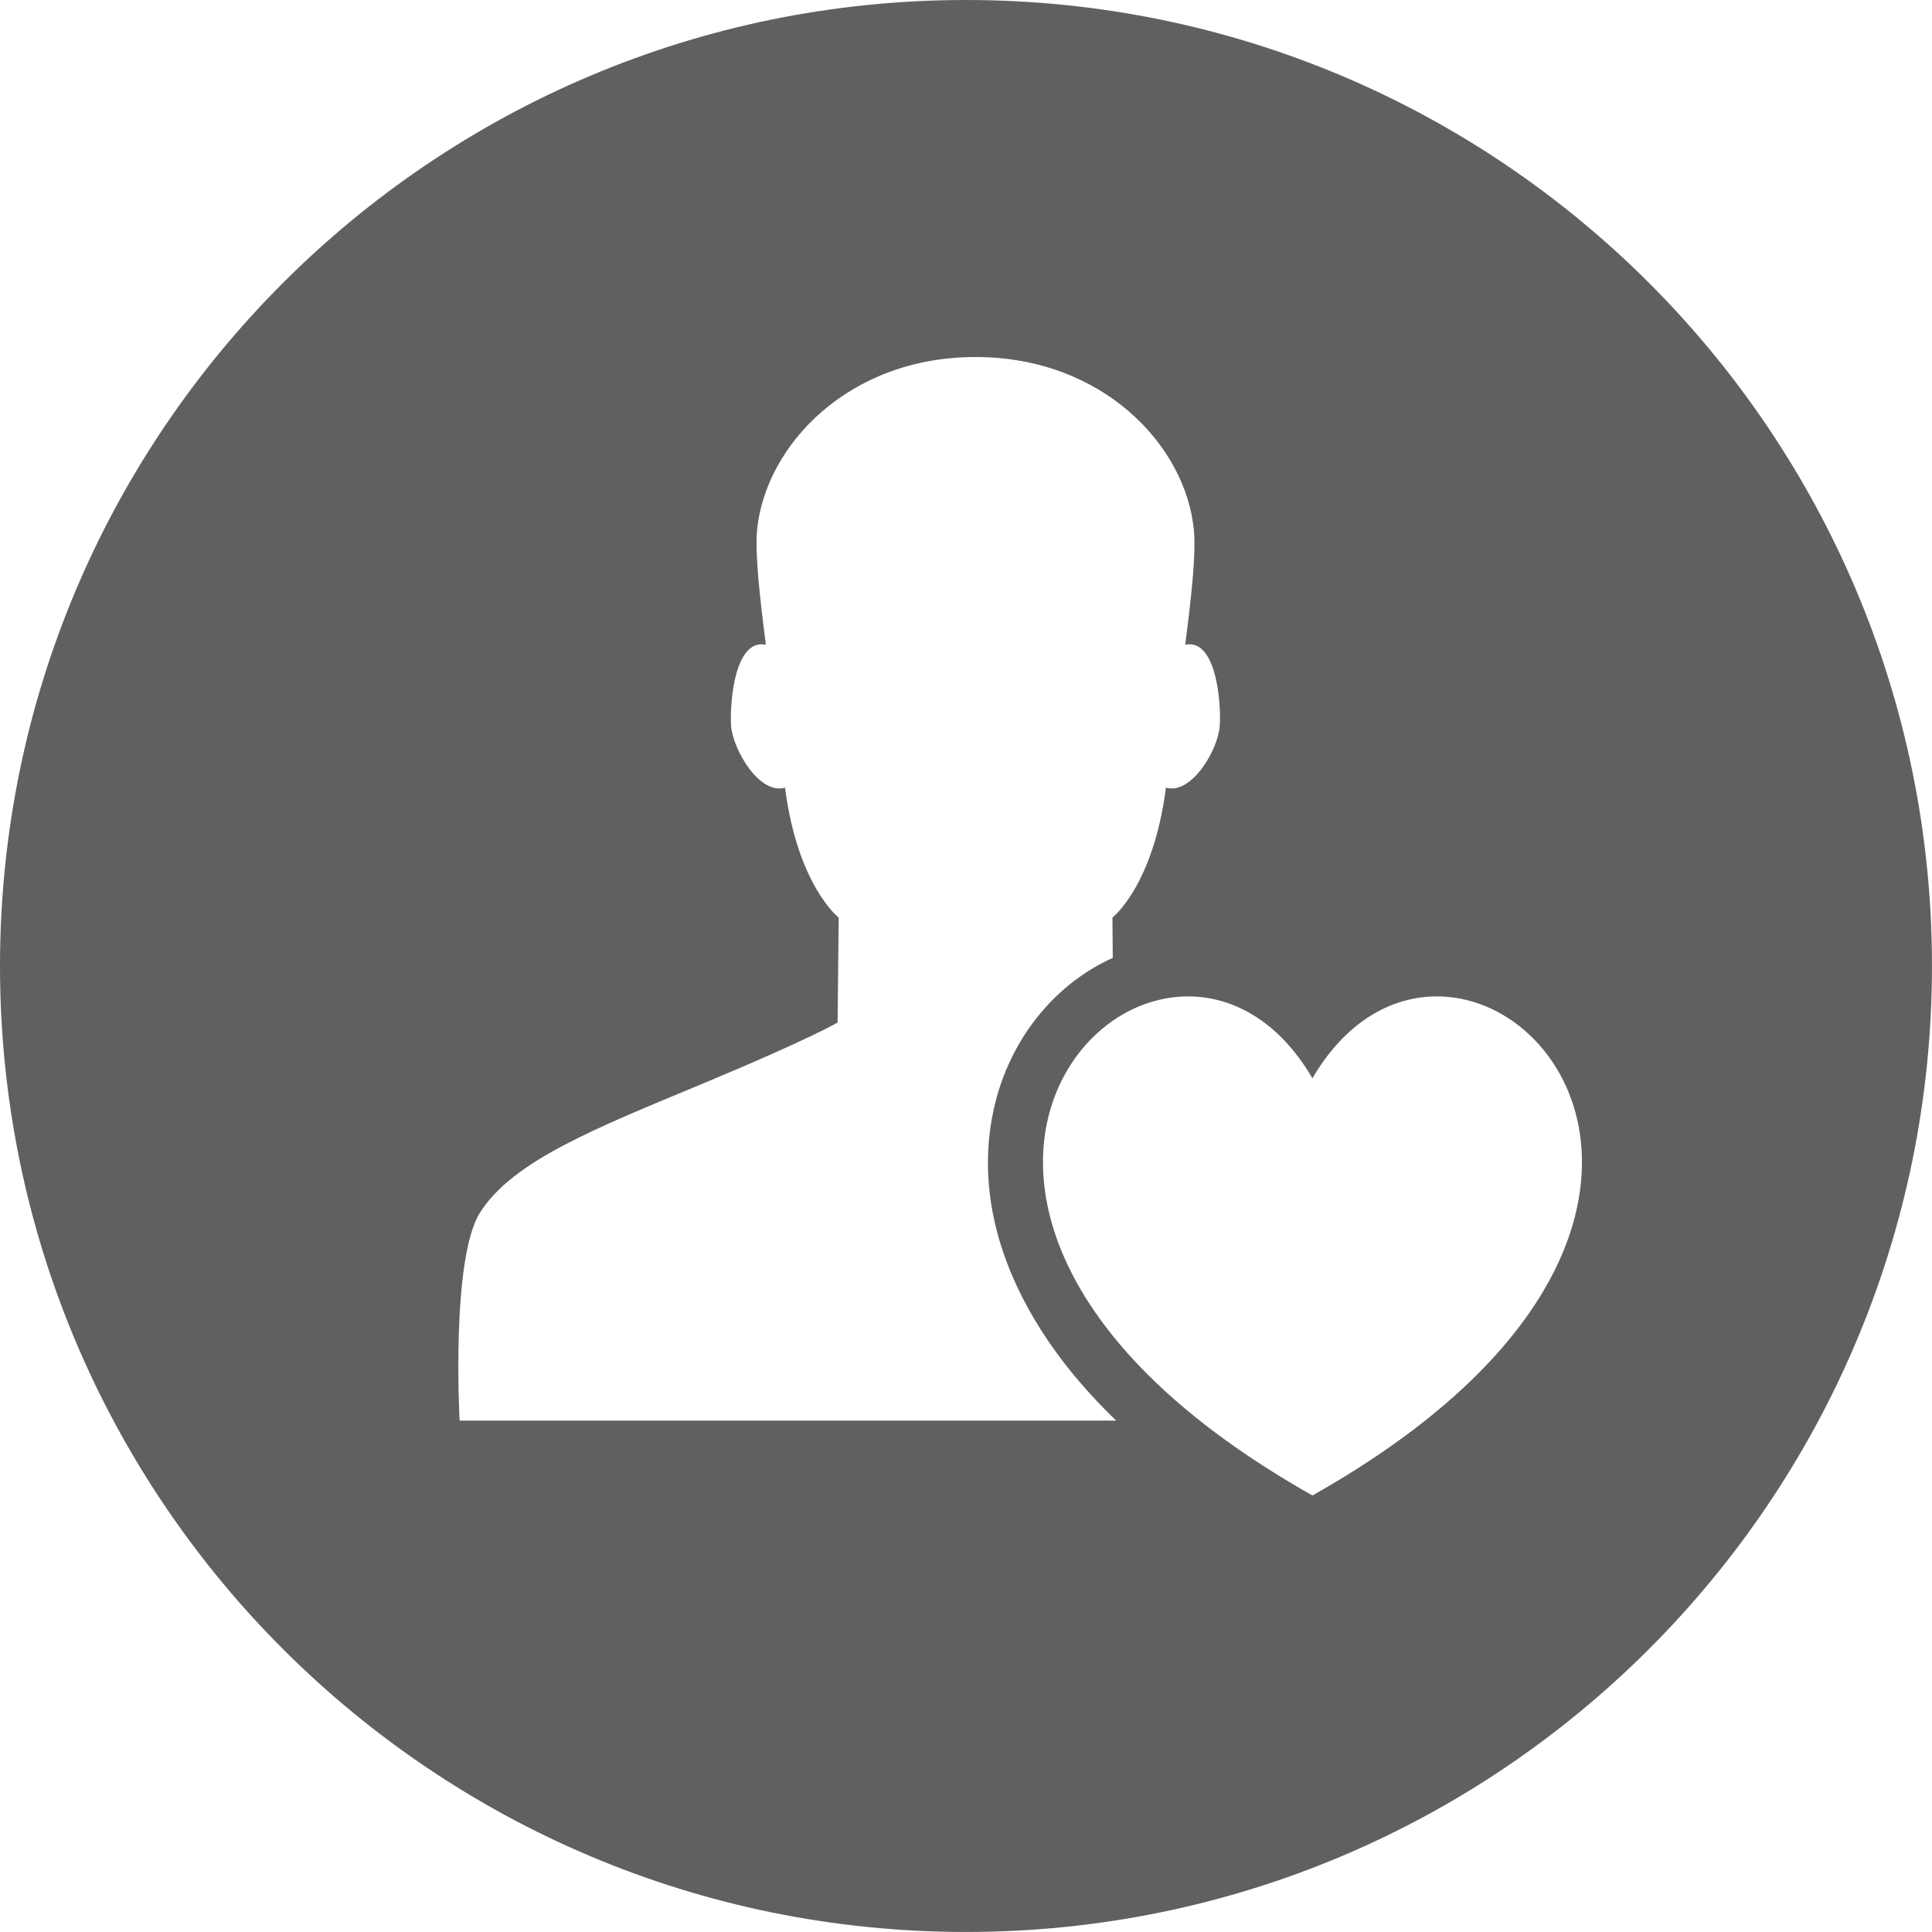 
<svg xmlns="http://www.w3.org/2000/svg" x="0px" y="0px"
	 width="64.299px" height="64.299px" viewBox="0 0 64.299 64.299" enable-background="new 0 0 64.299 64.299" xml:space="preserve">
<path fill="#5F6062" d="M32.149,0C14.394,0,0,14.394,0,32.149c0,17.756,14.394,32.149,32.149,32.149s32.149-14.394,32.149-32.149
	C64.299,14.394,49.905,0,32.149,0z M15.296,47.278c0,0-0.297-5.406,0.687-6.933c1.093-1.706,3.764-2.767,7.399-4.278
	c3.633-1.514,4.495-2.038,4.495-2.038l0.035-3.492c0,0-1.361-1.048-1.786-4.323c-0.853,0.249-1.741-1.271-1.796-2.07
	c-0.045-0.77,0.121-2.901,1.16-2.687c-0.211-1.61-0.364-3.054-0.294-3.818c0.275-2.808,3.032-5.757,7.269-5.757
	c4.24,0,7,2.949,7.268,5.757c0.077,0.764-0.08,2.208-0.288,3.818c1.035-0.214,1.198,1.917,1.15,2.687
	c-0.045,0.799-0.939,2.32-1.792,2.07c-0.422,3.275-1.78,4.323-1.78,4.323l0.011,1.342c-1.845,0.83-3.314,2.551-3.888,4.736
	c-0.429,1.632-0.551,4.229,1.303,7.33c0.69,1.154,1.592,2.267,2.699,3.334H15.296z M43.679,49.771
	c-17.497-9.876-4.84-22.156,0-13.885C48.523,27.615,61.18,39.895,43.679,49.771z"/>
</svg>

